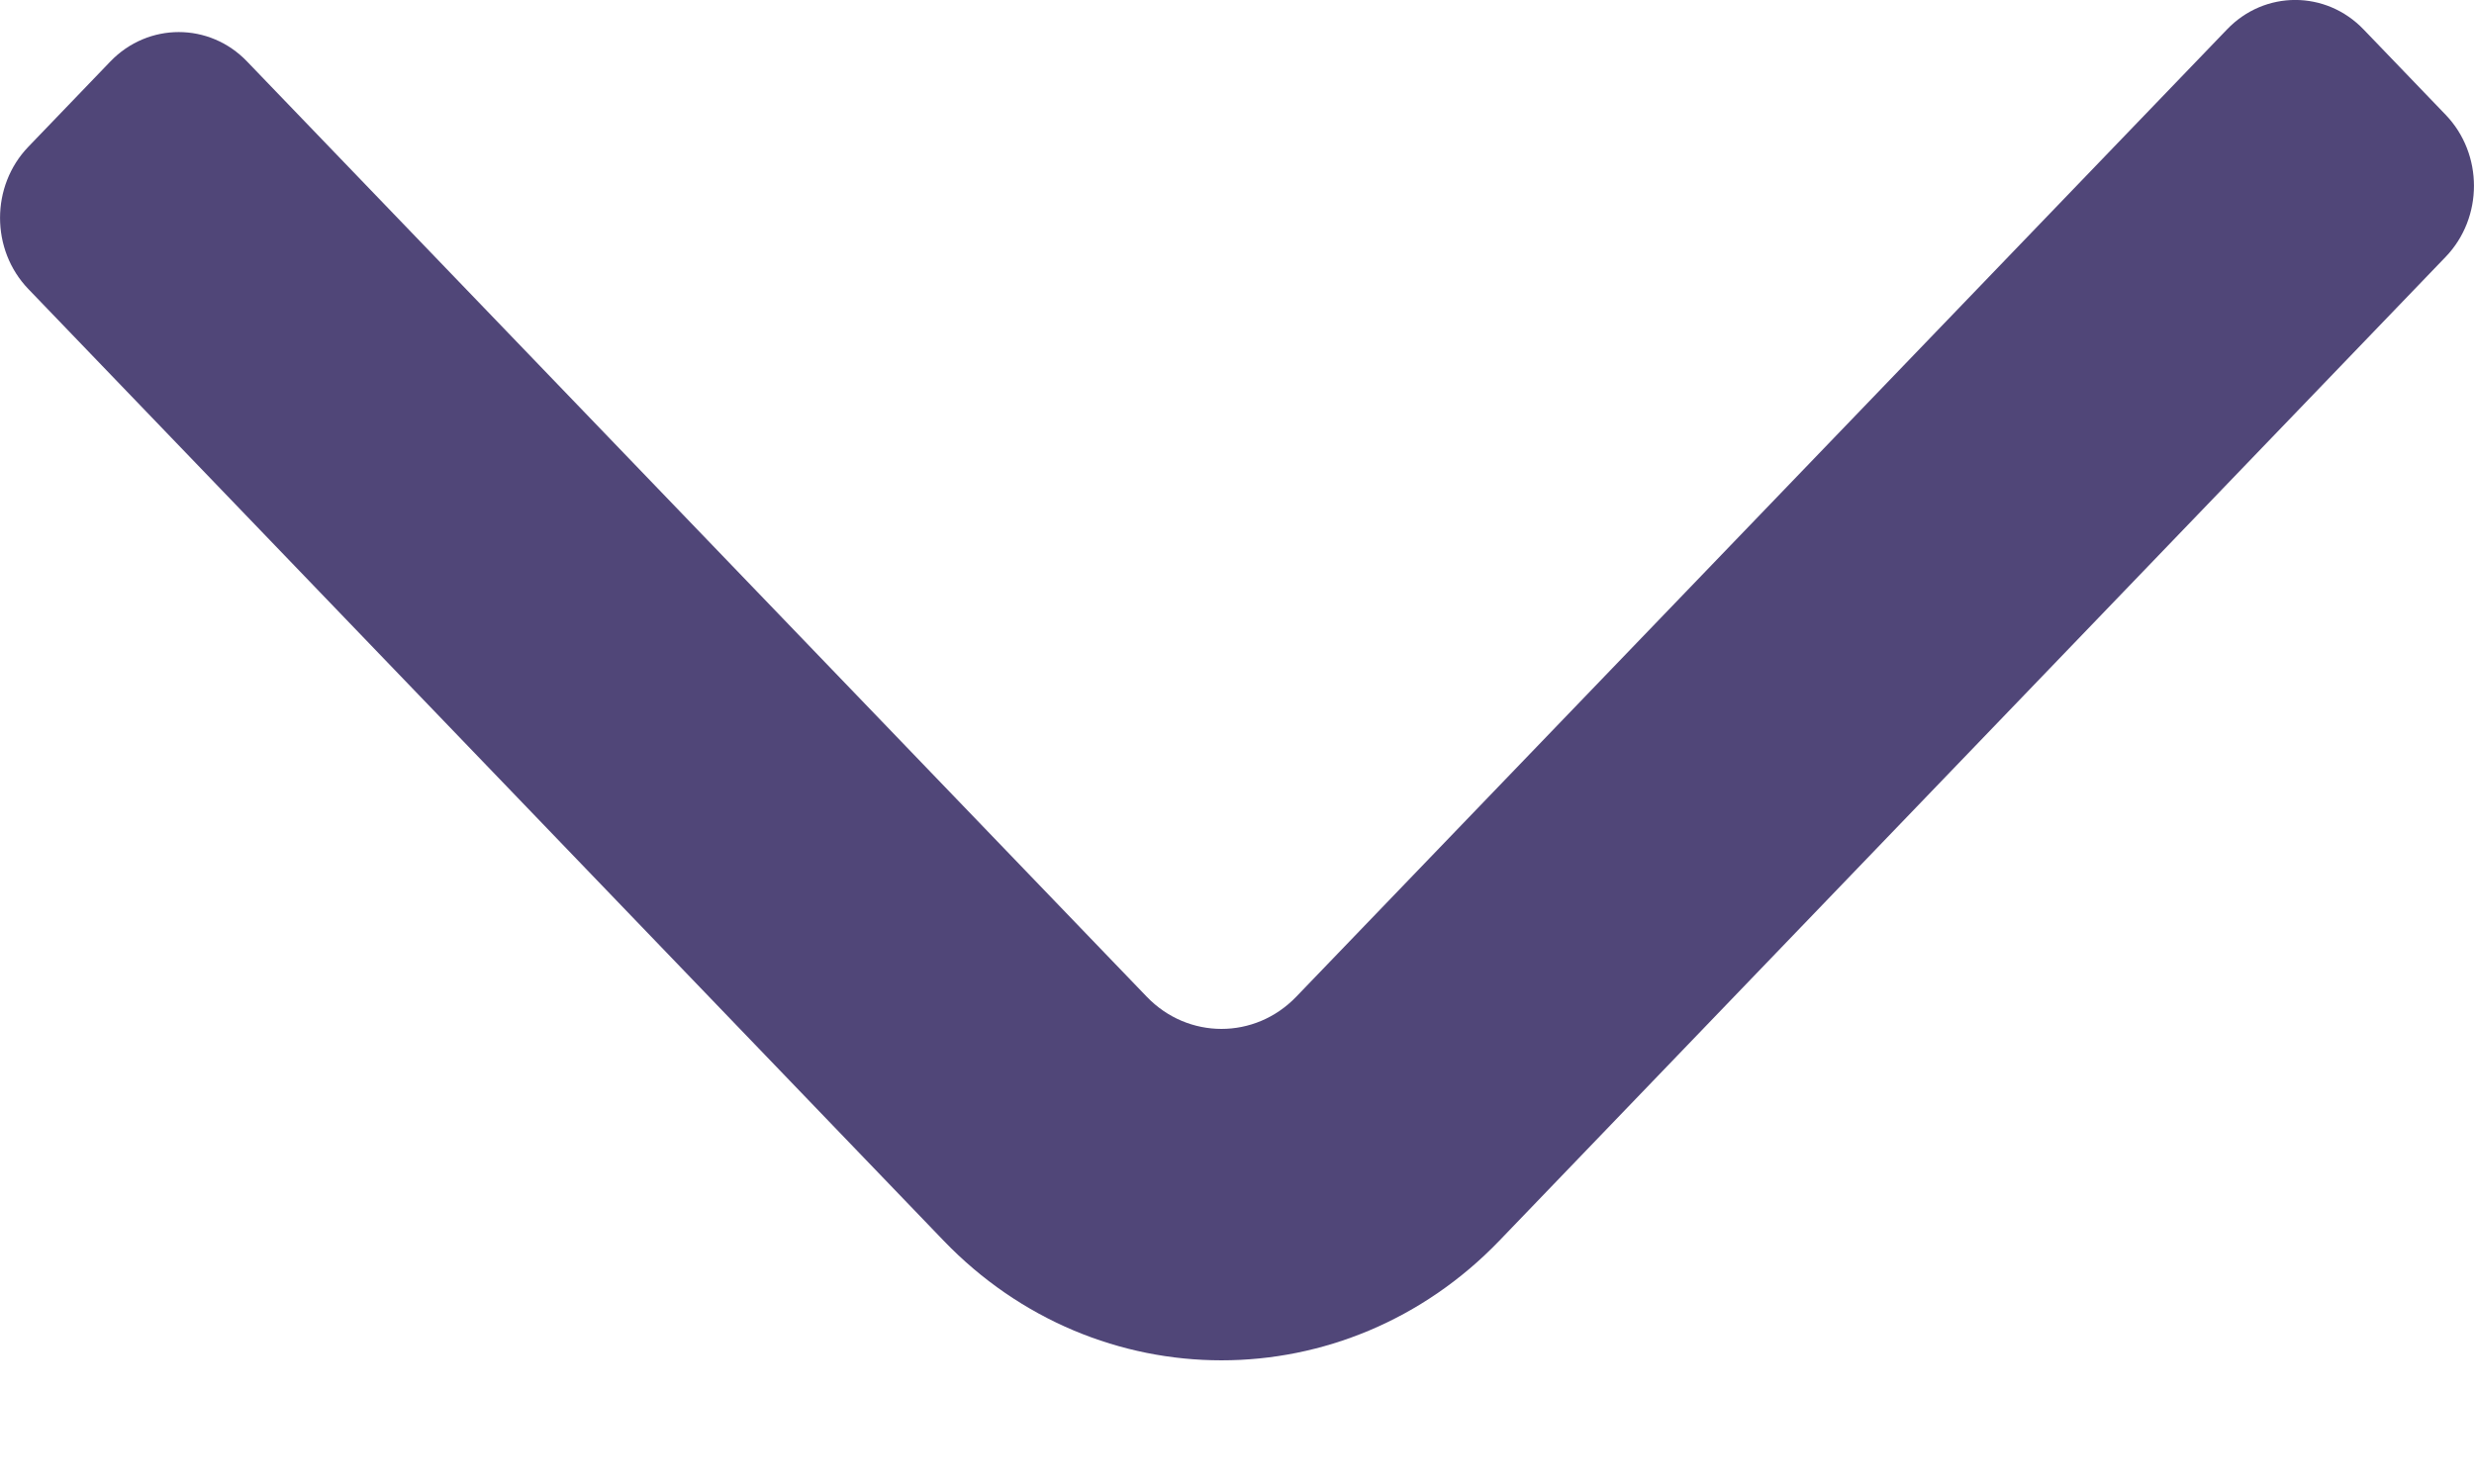 <svg width="15" height="9" viewBox="0 0 15 9" fill="none" xmlns="http://www.w3.org/2000/svg">
<path fill-rule="evenodd" clip-rule="evenodd" d="M14.828 1.558L9.091 7.524C8.161 8.492 6.651 8.492 5.721 7.524L0.172 1.753C-0.057 1.515 -0.057 1.128 0.172 0.89L0.669 0.373C0.898 0.135 1.27 0.135 1.498 0.373L6.953 6.045C7.203 6.305 7.609 6.305 7.859 6.045L13.502 0.179C13.73 -0.06 14.102 -0.06 14.331 0.179L14.828 0.696C15.057 0.934 15.057 1.32 14.828 1.558Z" fill="#504678"/>
</svg>
